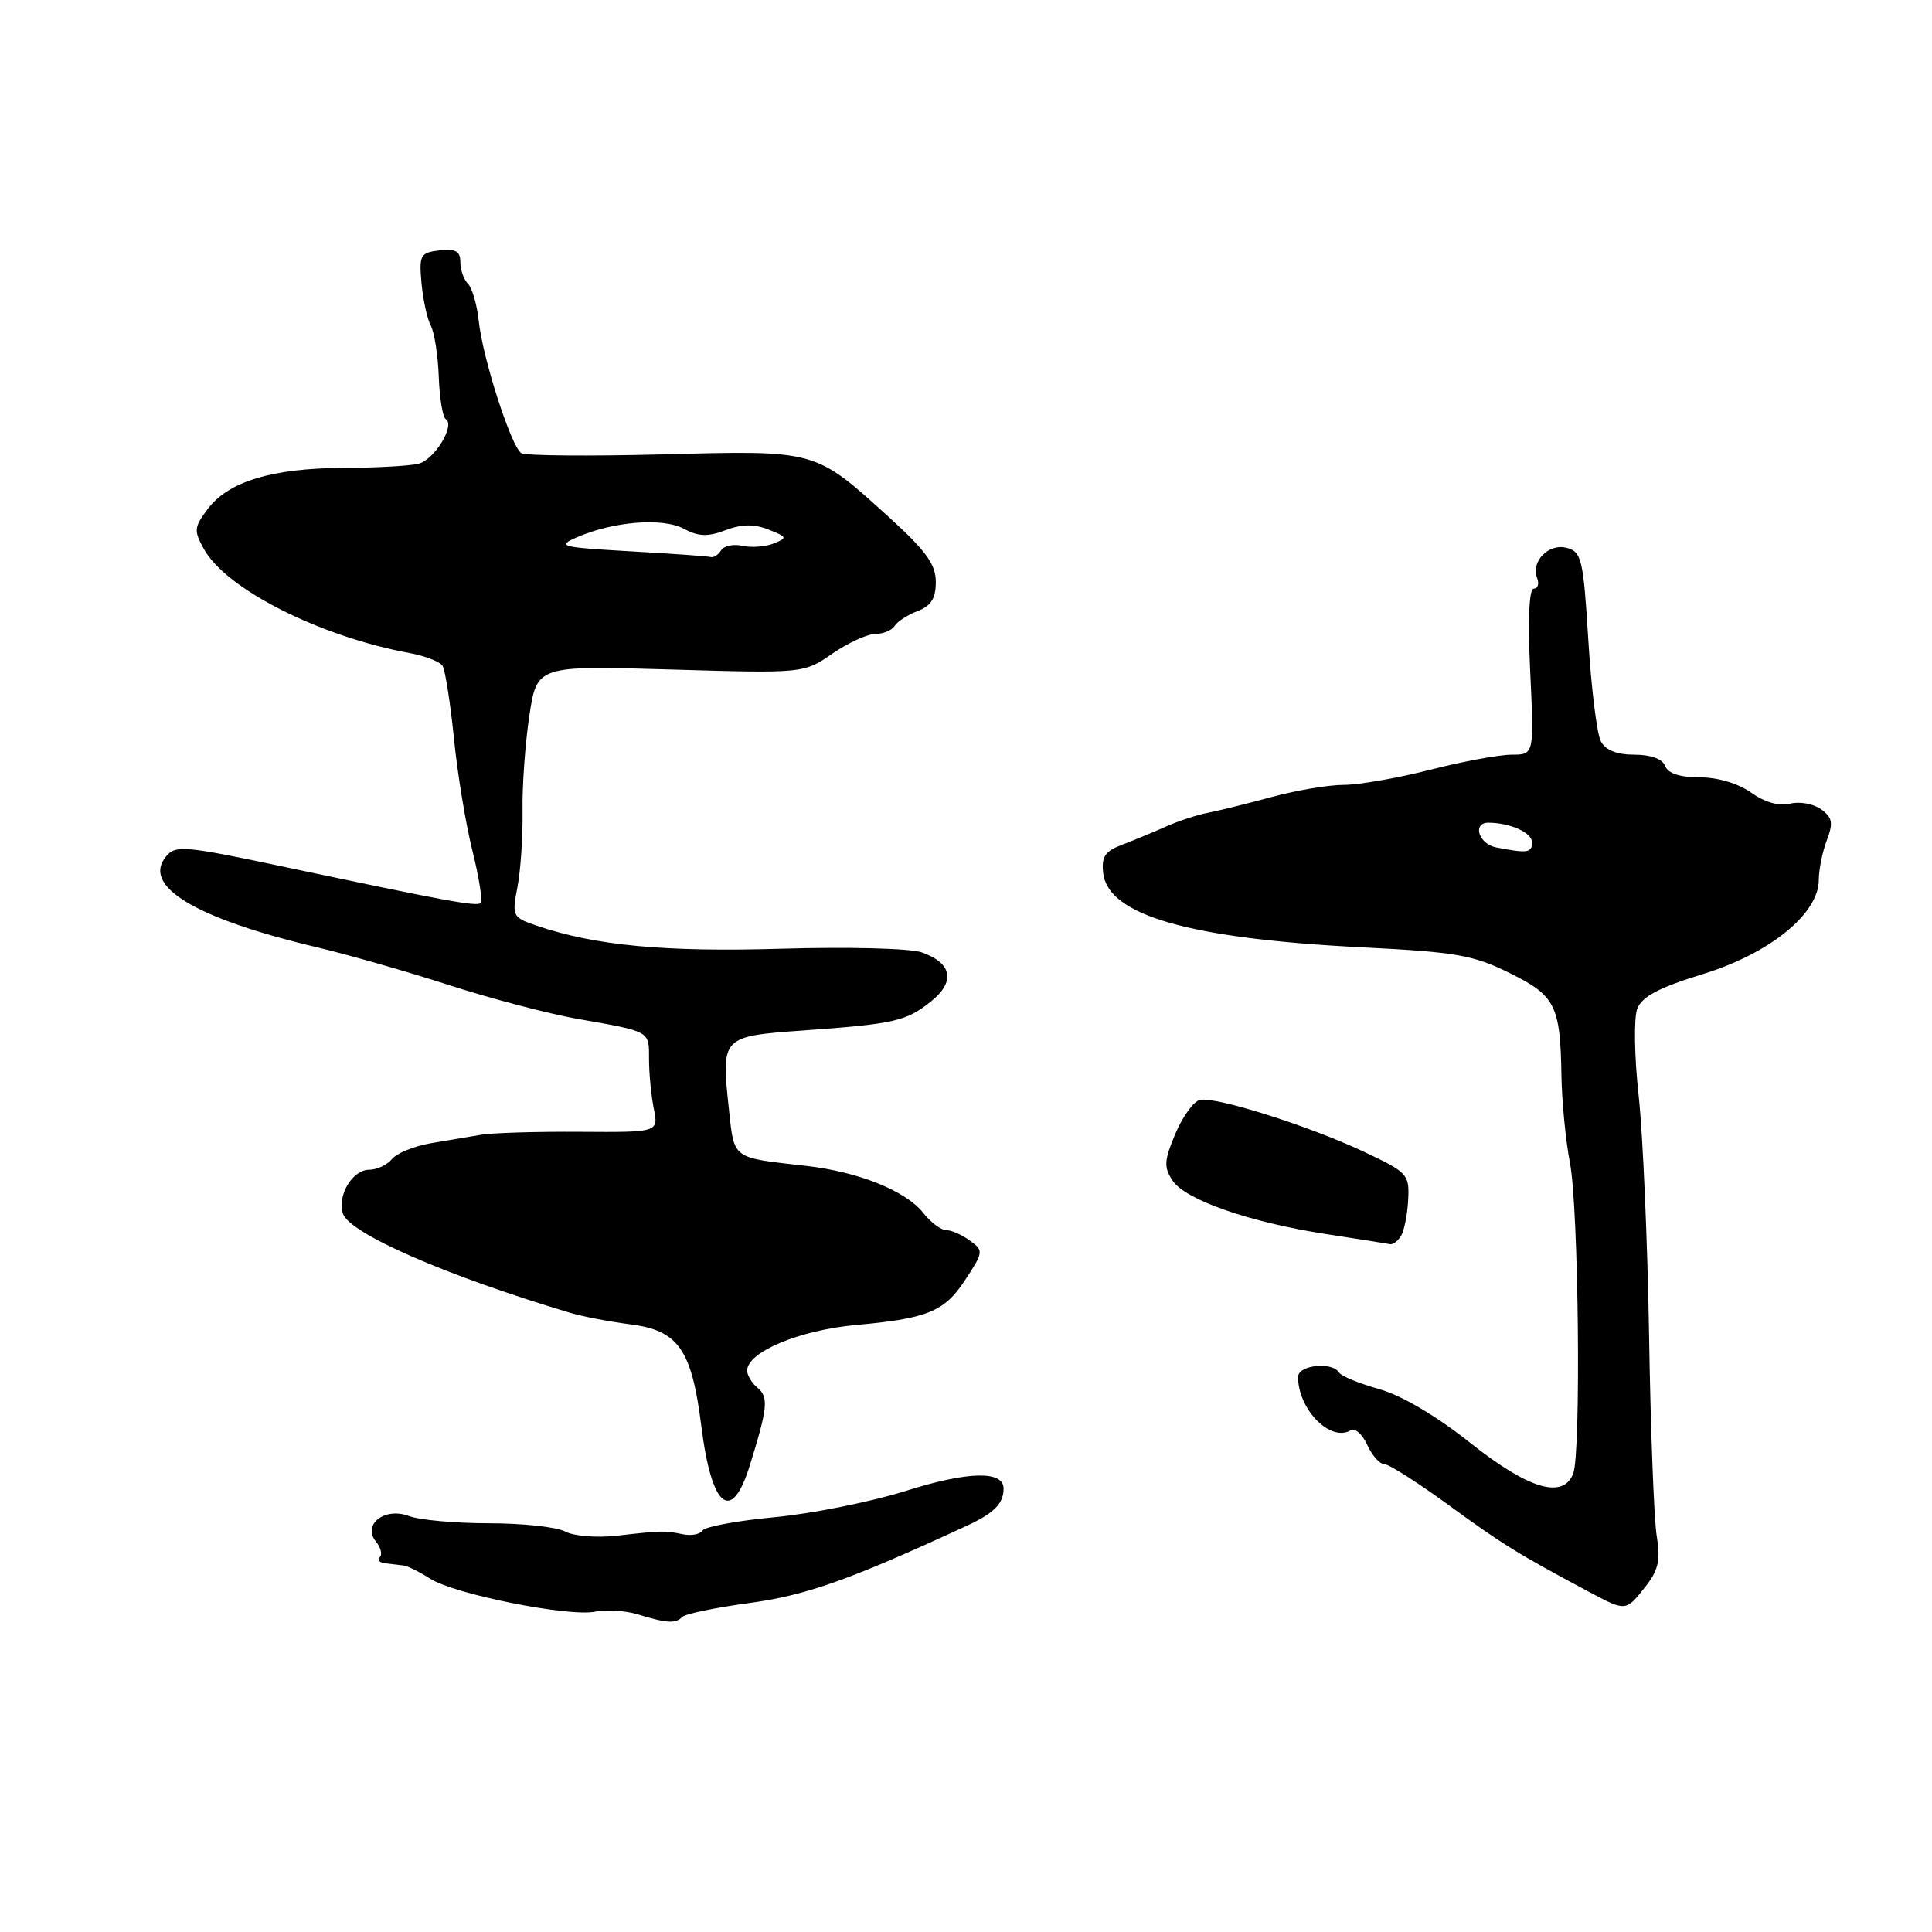<?xml version="1.0" encoding="UTF-8" standalone="no"?>
<!DOCTYPE svg PUBLIC "-//W3C//DTD SVG 1.1//EN" "http://www.w3.org/Graphics/SVG/1.1/DTD/svg11.dtd" >
<svg xmlns="http://www.w3.org/2000/svg" xmlns:xlink="http://www.w3.org/1999/xlink" version="1.1" viewBox="0 0 256 256">
 <g >
 <path fill="currentColor"
d=" M 90.41 214.25 C 90.82 213.84 94.84 213.01 99.33 212.40 C 106.82 211.39 112.58 209.35 128.00 202.22 C 131.71 200.51 132.96 199.27 132.98 197.27 C 133.01 194.84 128.30 194.94 120.07 197.54 C 115.46 198.99 107.64 200.56 102.69 201.03 C 97.75 201.49 93.43 202.29 93.10 202.79 C 92.77 203.30 91.60 203.53 90.50 203.30 C 88.09 202.80 87.77 202.80 81.71 203.49 C 79.04 203.79 76.01 203.54 74.88 202.93 C 73.75 202.33 69.21 201.84 64.78 201.84 C 60.34 201.84 55.58 201.41 54.18 200.88 C 50.97 199.66 47.95 202.03 49.83 204.29 C 50.46 205.06 50.69 205.98 50.32 206.34 C 49.96 206.70 50.30 207.07 51.08 207.15 C 51.86 207.24 52.95 207.37 53.50 207.44 C 54.05 207.51 55.62 208.30 57.00 209.18 C 60.20 211.24 75.41 214.28 78.87 213.55 C 80.31 213.25 82.85 213.41 84.50 213.91 C 88.39 215.10 89.50 215.16 90.41 214.25 Z  M 218.02 210.25 C 219.76 208.04 220.05 206.73 219.52 203.50 C 219.16 201.30 218.71 189.38 218.51 177.00 C 218.31 164.62 217.69 150.30 217.13 145.18 C 216.56 140.02 216.48 134.88 216.94 133.68 C 217.56 132.05 219.77 130.88 225.64 129.07 C 234.51 126.34 241.00 121.07 241.00 116.60 C 241.00 115.24 241.48 112.88 242.06 111.34 C 242.94 109.03 242.81 108.33 241.31 107.24 C 240.31 106.51 238.46 106.17 237.20 106.49 C 235.74 106.85 233.86 106.32 232.04 105.03 C 230.32 103.81 227.61 103.00 225.20 103.00 C 222.58 103.00 221.02 102.49 220.64 101.50 C 220.28 100.56 218.75 100.00 216.57 100.00 C 214.24 100.00 212.75 99.41 212.12 98.23 C 211.60 97.25 210.85 91.21 210.46 84.81 C 209.80 74.10 209.57 73.12 207.62 72.60 C 205.21 71.95 202.82 74.38 203.68 76.60 C 203.97 77.37 203.77 78.00 203.23 78.00 C 202.61 78.00 202.43 82.08 202.76 89.00 C 203.28 100.00 203.28 100.00 200.30 100.00 C 198.66 100.00 193.80 100.90 189.50 102.00 C 185.20 103.10 180.05 104.00 178.05 104.00 C 176.05 104.00 171.74 104.73 168.46 105.62 C 165.18 106.51 161.38 107.45 160.00 107.71 C 158.62 107.97 156.14 108.79 154.48 109.53 C 152.83 110.27 150.21 111.35 148.67 111.94 C 146.41 112.79 145.93 113.52 146.18 115.70 C 146.84 121.30 157.61 124.38 180.54 125.53 C 192.95 126.15 195.22 126.55 200.01 128.92 C 206.12 131.94 206.75 133.19 206.90 142.61 C 206.96 145.98 207.46 151.15 208.03 154.11 C 209.18 160.11 209.51 192.51 208.46 195.25 C 207.13 198.69 202.55 197.33 194.82 191.19 C 190.28 187.59 185.69 184.88 182.72 184.06 C 180.10 183.32 177.71 182.34 177.42 181.86 C 176.50 180.39 172.00 180.88 172.00 182.45 C 172.00 186.78 176.33 191.15 178.99 189.51 C 179.54 189.17 180.52 190.04 181.16 191.44 C 181.80 192.85 182.81 194.00 183.42 194.00 C 184.02 194.00 187.88 196.46 192.01 199.47 C 199.12 204.66 201.12 205.89 210.46 210.88 C 215.45 213.55 215.42 213.55 218.02 210.25 Z  M 99.33 194.25 C 101.72 186.58 101.87 185.14 100.40 183.91 C 99.63 183.28 99.00 182.24 99.00 181.62 C 99.00 179.14 105.95 176.24 113.50 175.56 C 122.82 174.72 125.11 173.79 127.79 169.75 C 130.34 165.89 130.36 165.73 128.52 164.39 C 127.47 163.62 126.06 163.00 125.38 163.00 C 124.70 163.00 123.32 161.97 122.32 160.70 C 120.02 157.79 113.74 155.27 106.85 154.49 C 96.83 153.35 97.31 153.71 96.56 146.74 C 95.56 137.40 95.65 137.31 106.32 136.55 C 118.50 135.68 120.05 135.33 123.33 132.72 C 126.64 130.08 126.18 127.61 122.12 126.19 C 120.60 125.66 112.35 125.45 103.57 125.71 C 88.11 126.17 78.89 125.30 71.15 122.67 C 67.89 121.56 67.82 121.42 68.57 117.51 C 68.99 115.31 69.29 110.80 69.24 107.50 C 69.18 104.20 69.59 98.51 70.14 94.85 C 71.15 88.19 71.15 88.19 88.82 88.71 C 106.50 89.23 106.50 89.23 110.29 86.61 C 112.38 85.18 114.94 84.00 115.99 84.00 C 117.03 84.00 118.18 83.52 118.54 82.94 C 118.90 82.35 120.28 81.47 121.60 80.96 C 123.38 80.28 124.00 79.29 124.00 77.11 C 124.00 74.77 122.71 73.00 117.75 68.49 C 107.93 59.58 108.27 59.67 87.84 60.21 C 78.08 60.46 69.64 60.39 69.08 60.05 C 67.75 59.23 63.97 47.52 63.44 42.56 C 63.21 40.40 62.57 38.17 62.01 37.61 C 61.46 37.06 61.00 35.76 61.00 34.73 C 61.00 33.29 60.38 32.94 58.25 33.18 C 55.69 33.48 55.52 33.78 55.85 37.50 C 56.05 39.70 56.60 42.24 57.08 43.14 C 57.56 44.05 58.04 47.10 58.14 49.93 C 58.24 52.76 58.66 55.29 59.07 55.54 C 60.35 56.33 57.60 60.87 55.50 61.44 C 54.40 61.73 49.90 61.99 45.50 62.00 C 36.07 62.04 30.26 63.80 27.52 67.45 C 25.70 69.88 25.66 70.31 27.05 72.80 C 30.01 78.09 42.42 84.35 54.26 86.53 C 56.33 86.91 58.30 87.68 58.65 88.24 C 58.99 88.80 59.67 93.12 60.15 97.84 C 60.62 102.57 61.73 109.29 62.61 112.78 C 63.48 116.28 63.97 119.37 63.68 119.65 C 63.19 120.15 59.33 119.44 38.50 115.04 C 24.34 112.04 23.29 111.94 22.00 113.49 C 18.75 117.41 25.89 121.71 42.00 125.52 C 46.12 126.50 54.00 128.75 59.50 130.53 C 65.00 132.31 72.65 134.32 76.50 135.00 C 86.28 136.72 86.00 136.57 86.00 140.34 C 86.00 142.22 86.28 145.17 86.63 146.89 C 87.26 150.04 87.26 150.04 76.88 149.97 C 71.17 149.93 65.26 150.11 63.75 150.36 C 62.24 150.61 59.23 151.12 57.06 151.49 C 54.89 151.86 52.58 152.80 51.94 153.58 C 51.29 154.36 49.93 155.00 48.91 155.00 C 46.71 155.00 44.67 158.39 45.43 160.79 C 46.28 163.43 59.03 169.01 75.50 173.94 C 77.15 174.44 80.78 175.13 83.58 175.49 C 89.90 176.30 91.66 178.83 92.93 188.98 C 94.29 199.81 96.91 201.97 99.33 194.25 Z  M 185.64 163.77 C 186.06 163.09 186.49 160.94 186.59 158.99 C 186.76 155.59 186.54 155.35 180.63 152.57 C 173.36 149.16 161.12 145.29 159.00 145.74 C 158.18 145.92 156.71 147.93 155.75 150.21 C 154.25 153.76 154.19 154.64 155.36 156.42 C 157.05 158.99 165.54 161.95 175.76 163.53 C 180.02 164.18 183.81 164.78 184.19 164.86 C 184.57 164.94 185.23 164.44 185.64 163.77 Z  M 198.25 112.29 C 195.92 111.84 195.05 108.99 197.25 109.01 C 200.16 109.05 203.00 110.33 203.00 111.62 C 203.00 113.01 202.40 113.09 198.25 112.29 Z  M 83.50 73.05 C 74.27 72.52 73.73 72.38 76.43 71.20 C 81.24 69.09 87.81 68.56 90.60 70.06 C 92.56 71.10 93.77 71.15 96.14 70.25 C 98.30 69.44 99.92 69.41 101.83 70.17 C 104.33 71.15 104.37 71.27 102.50 72.02 C 101.40 72.45 99.54 72.59 98.36 72.32 C 97.18 72.06 95.92 72.32 95.55 72.92 C 95.18 73.51 94.57 73.91 94.19 73.81 C 93.81 73.70 89.00 73.36 83.50 73.05 Z "/>
</g>
</svg>